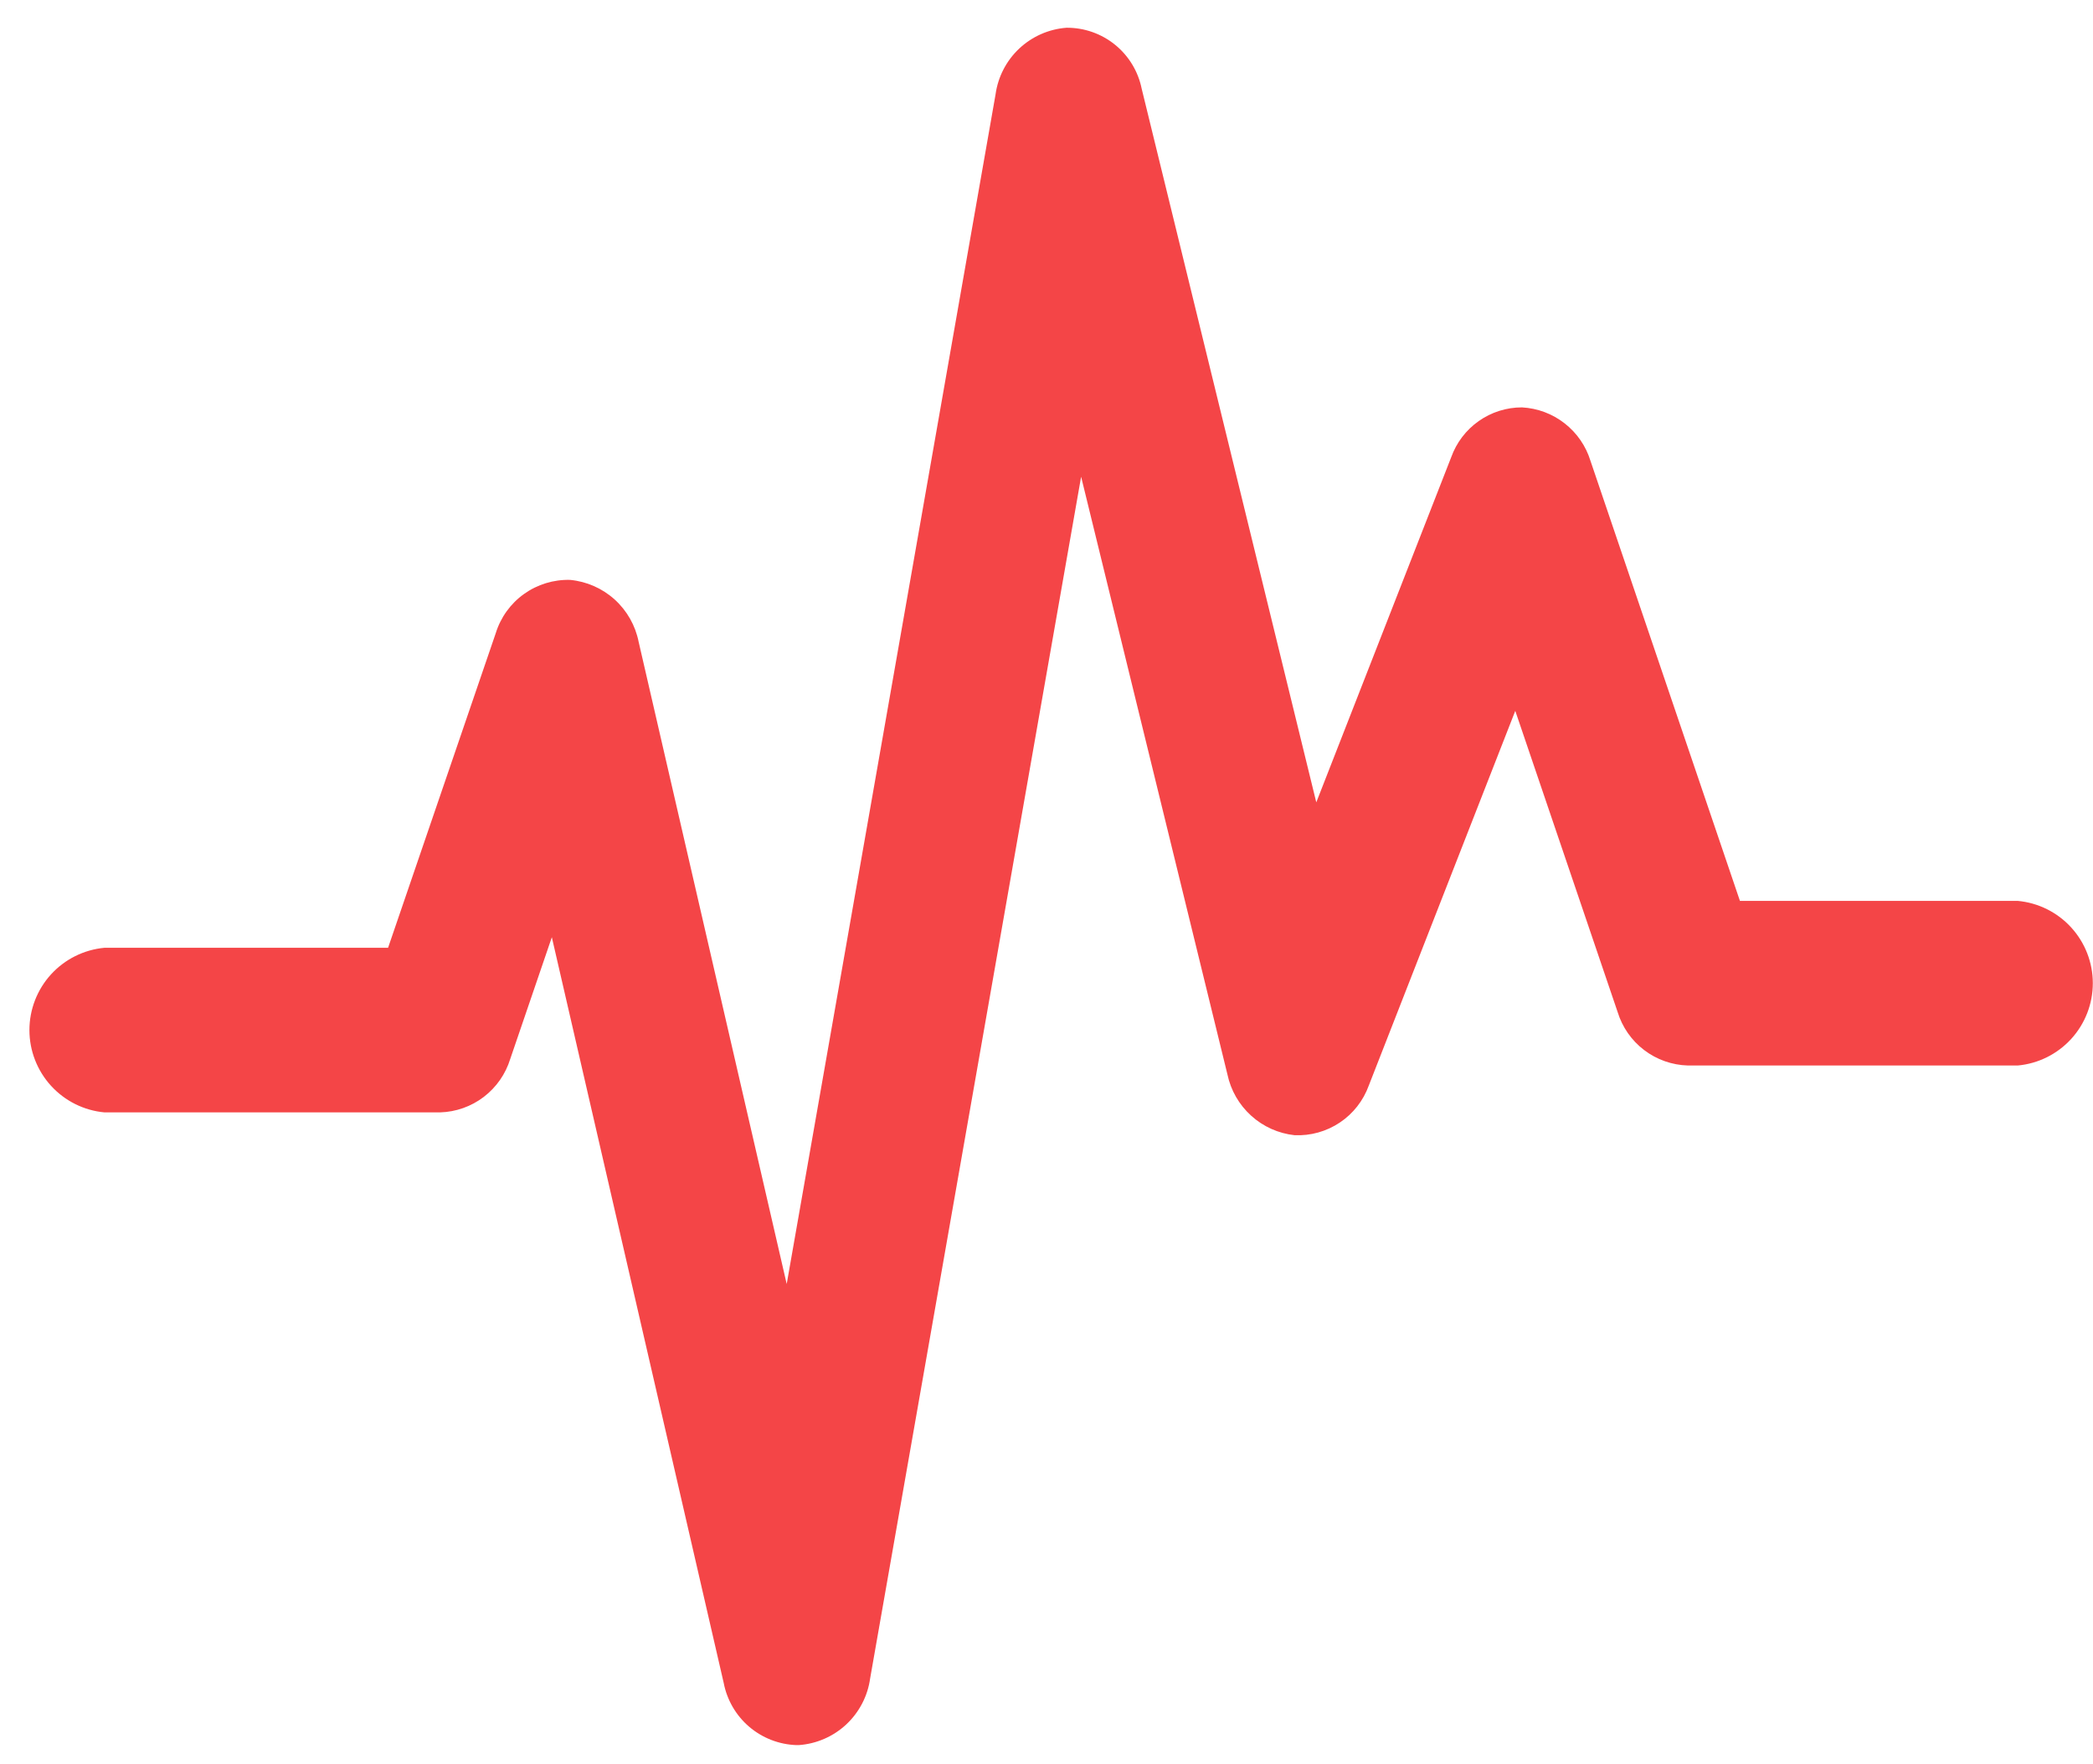<svg width="70" height="59" viewBox="0 0 70 59" fill="none" xmlns="http://www.w3.org/2000/svg">
<path d="M54.1 33.843C54.255 34.351 54.565 34.797 54.987 35.118C55.409 35.44 55.921 35.62 56.451 35.635H67.484C68.17 35.572 68.808 35.254 69.272 34.745C69.736 34.236 69.994 33.572 69.994 32.882C69.994 32.193 69.736 31.529 69.272 31.02C68.808 30.511 68.17 30.193 67.484 30.13H58.192L53.194 15.415C53.042 14.918 52.74 14.48 52.33 14.16C51.921 13.839 51.422 13.653 50.903 13.625C50.385 13.624 49.879 13.784 49.455 14.083C49.031 14.381 48.71 14.804 48.535 15.292L44.023 26.834L38.183 2.965C38.065 2.387 37.75 1.867 37.292 1.496C36.833 1.124 36.26 0.924 35.67 0.928C35.079 0.972 34.521 1.218 34.089 1.623C33.657 2.029 33.377 2.57 33.296 3.157L26.311 42.943L21.36 21.469C21.252 20.922 20.971 20.425 20.558 20.051C20.145 19.677 19.622 19.447 19.067 19.394C18.515 19.379 17.973 19.545 17.523 19.867C17.074 20.189 16.743 20.649 16.58 21.177L12.979 31.698H3.494C2.808 31.762 2.17 32.079 1.706 32.588C1.242 33.097 0.984 33.762 0.984 34.451C0.984 35.14 1.242 35.804 1.706 36.313C2.17 36.822 2.808 37.14 3.494 37.203H14.717C15.246 37.188 15.757 37.008 16.178 36.687C16.599 36.366 16.909 35.922 17.065 35.416L18.456 31.345L24.204 56.284C24.314 56.855 24.614 57.372 25.056 57.75C25.498 58.127 26.055 58.344 26.636 58.364C26.661 58.364 26.686 58.364 26.711 58.364C27.305 58.323 27.867 58.079 28.303 57.673C28.738 57.266 29.021 56.722 29.102 56.132L36.158 15.944L41.051 35.933C41.163 36.465 41.441 36.948 41.844 37.313C42.247 37.679 42.755 37.907 43.296 37.966C43.833 37.99 44.363 37.842 44.81 37.543C45.257 37.245 45.596 36.81 45.779 36.305L50.678 23.774L54.1 33.843Z" fill="#F44547"/>
</svg>

